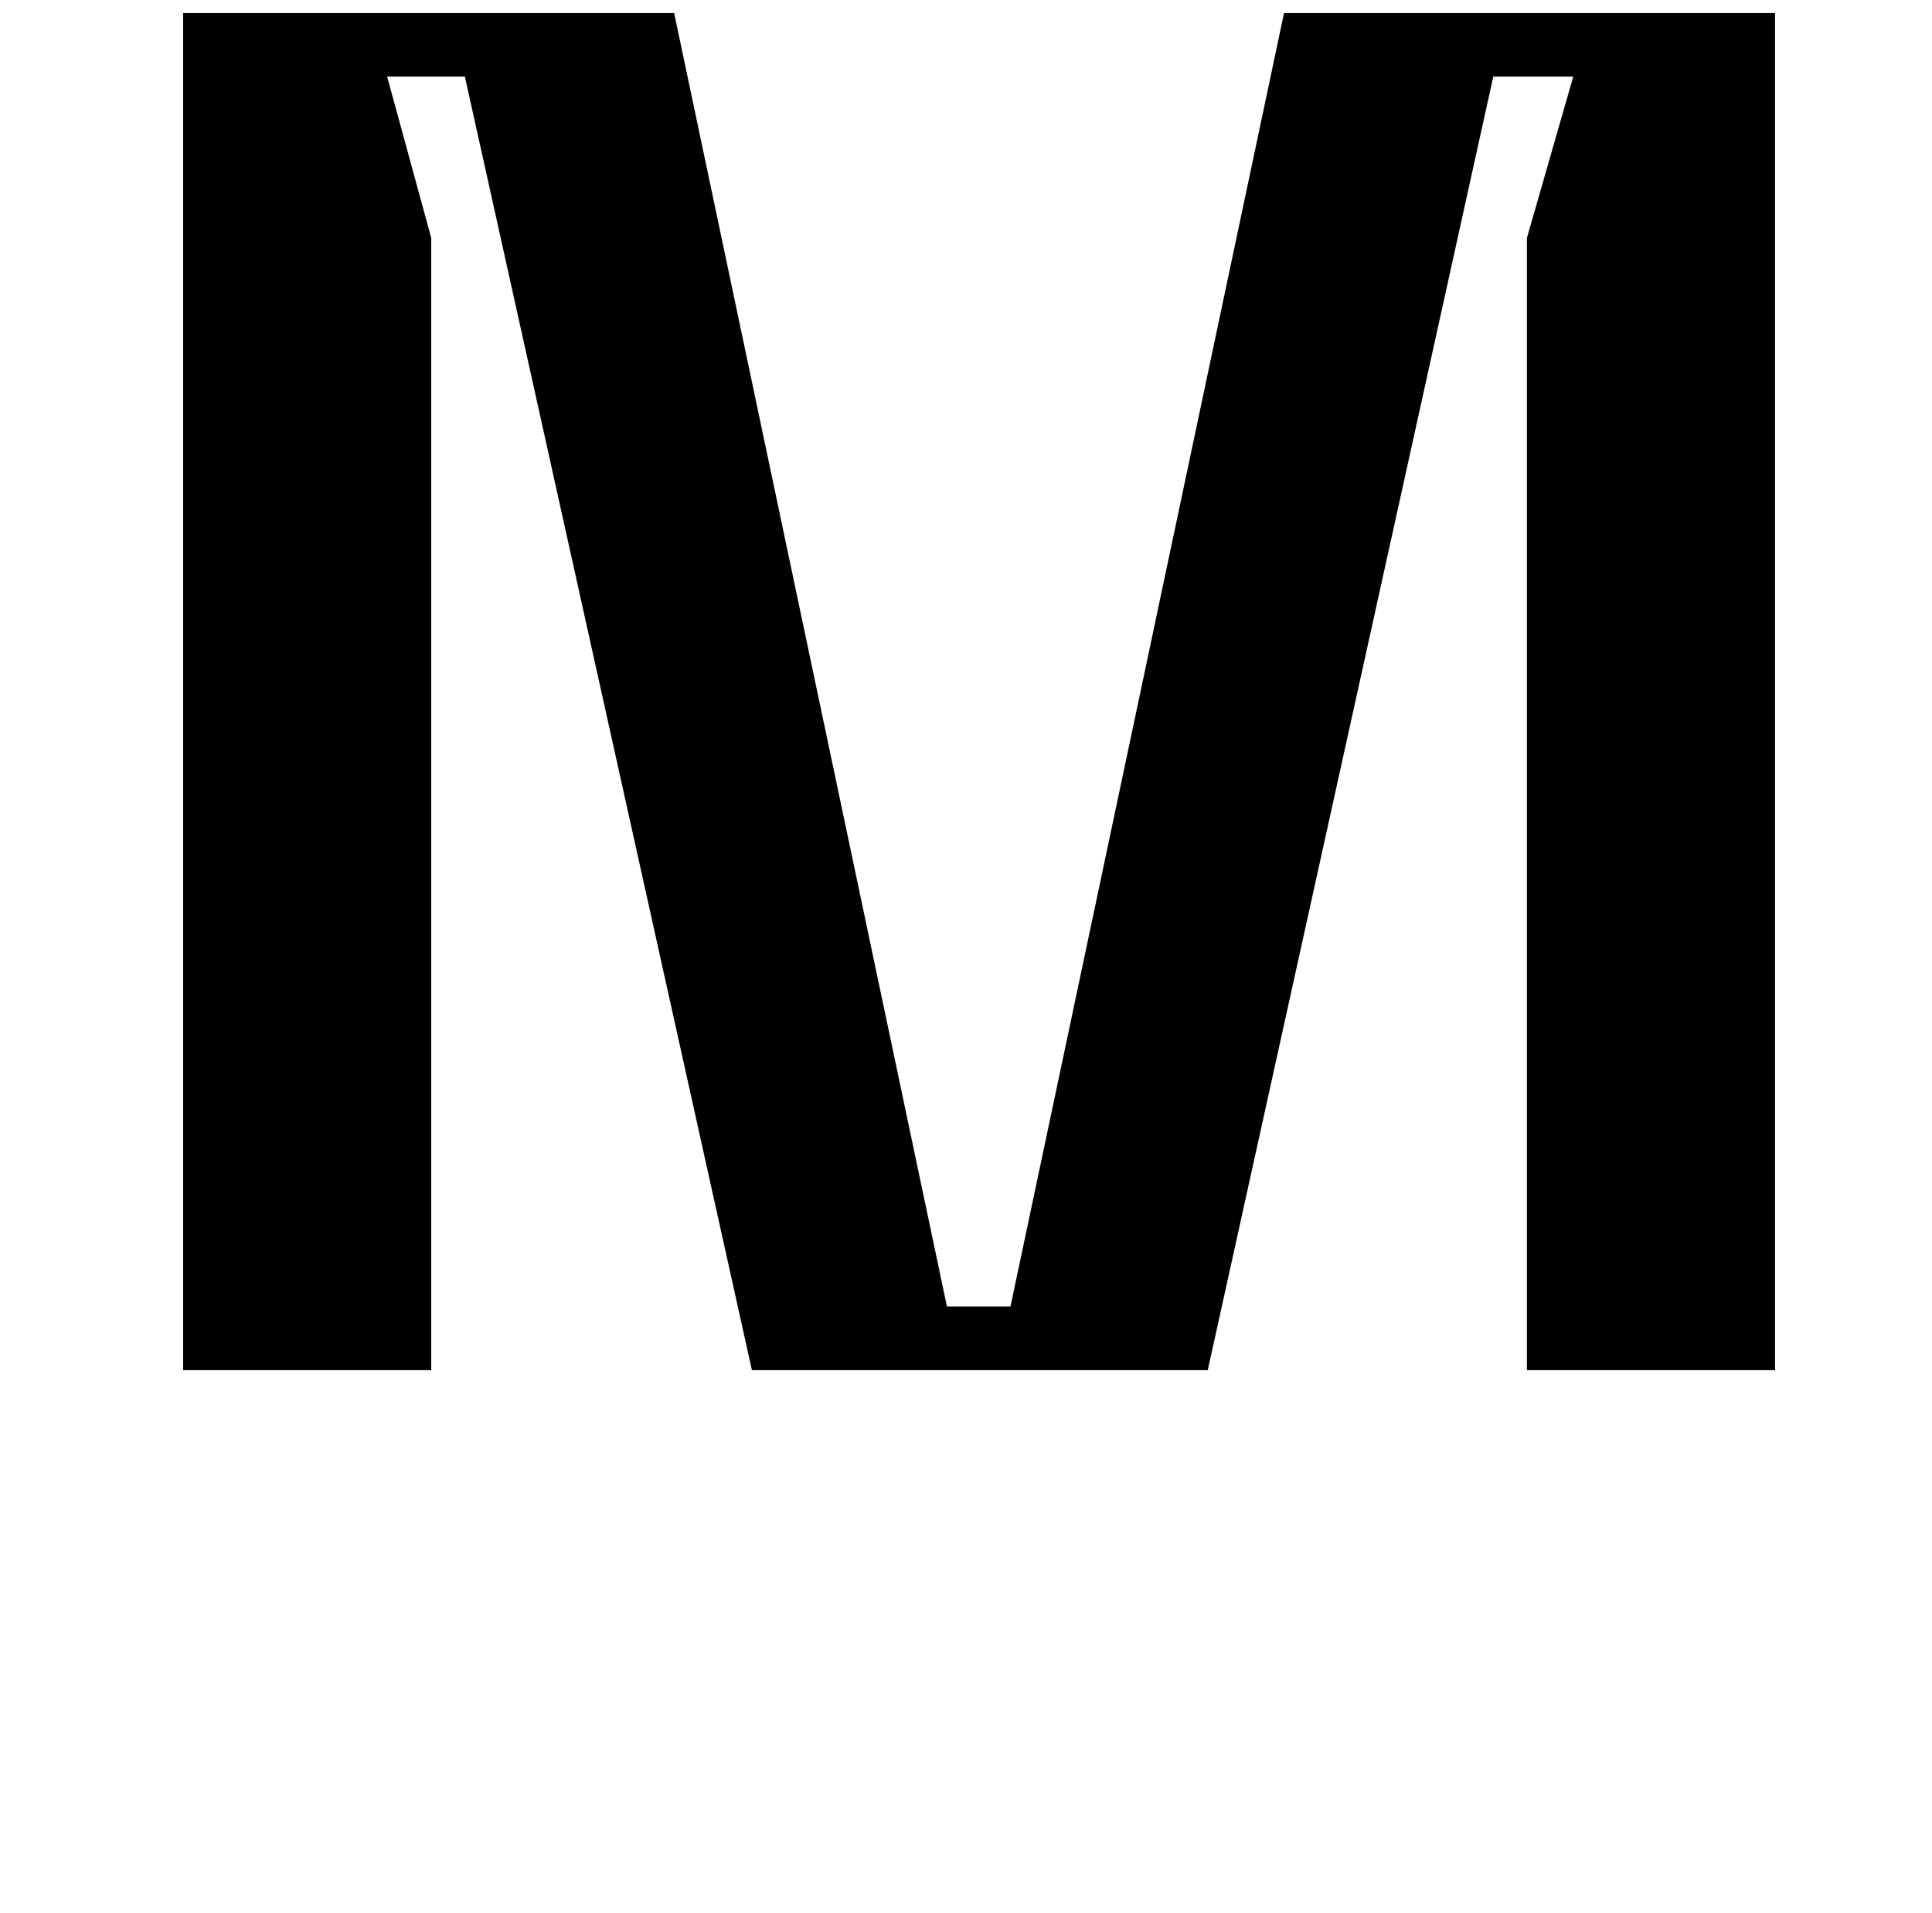 <?xml version="1.0" standalone="no"?>
<!DOCTYPE svg PUBLIC "-//W3C//DTD SVG 1.1//EN" "http://www.w3.org/Graphics/SVG/1.1/DTD/svg11.dtd" >
<svg xmlns="http://www.w3.org/2000/svg" xmlns:xlink="http://www.w3.org/1999/xlink" version="1.1" viewBox="-10 0 1034 1024">
   <path fill="currentColor"
d="M940 733.4h-132.8v-606l24.8 -86.4h-42.8l-152.8 692.4h-244l-153.601 -692.4h-41.6l23.6 86.4v606h-132.8v-726.4h262.8l146 692.4h34l146.4 -692.4h262.8v726.4z" />
</svg>
